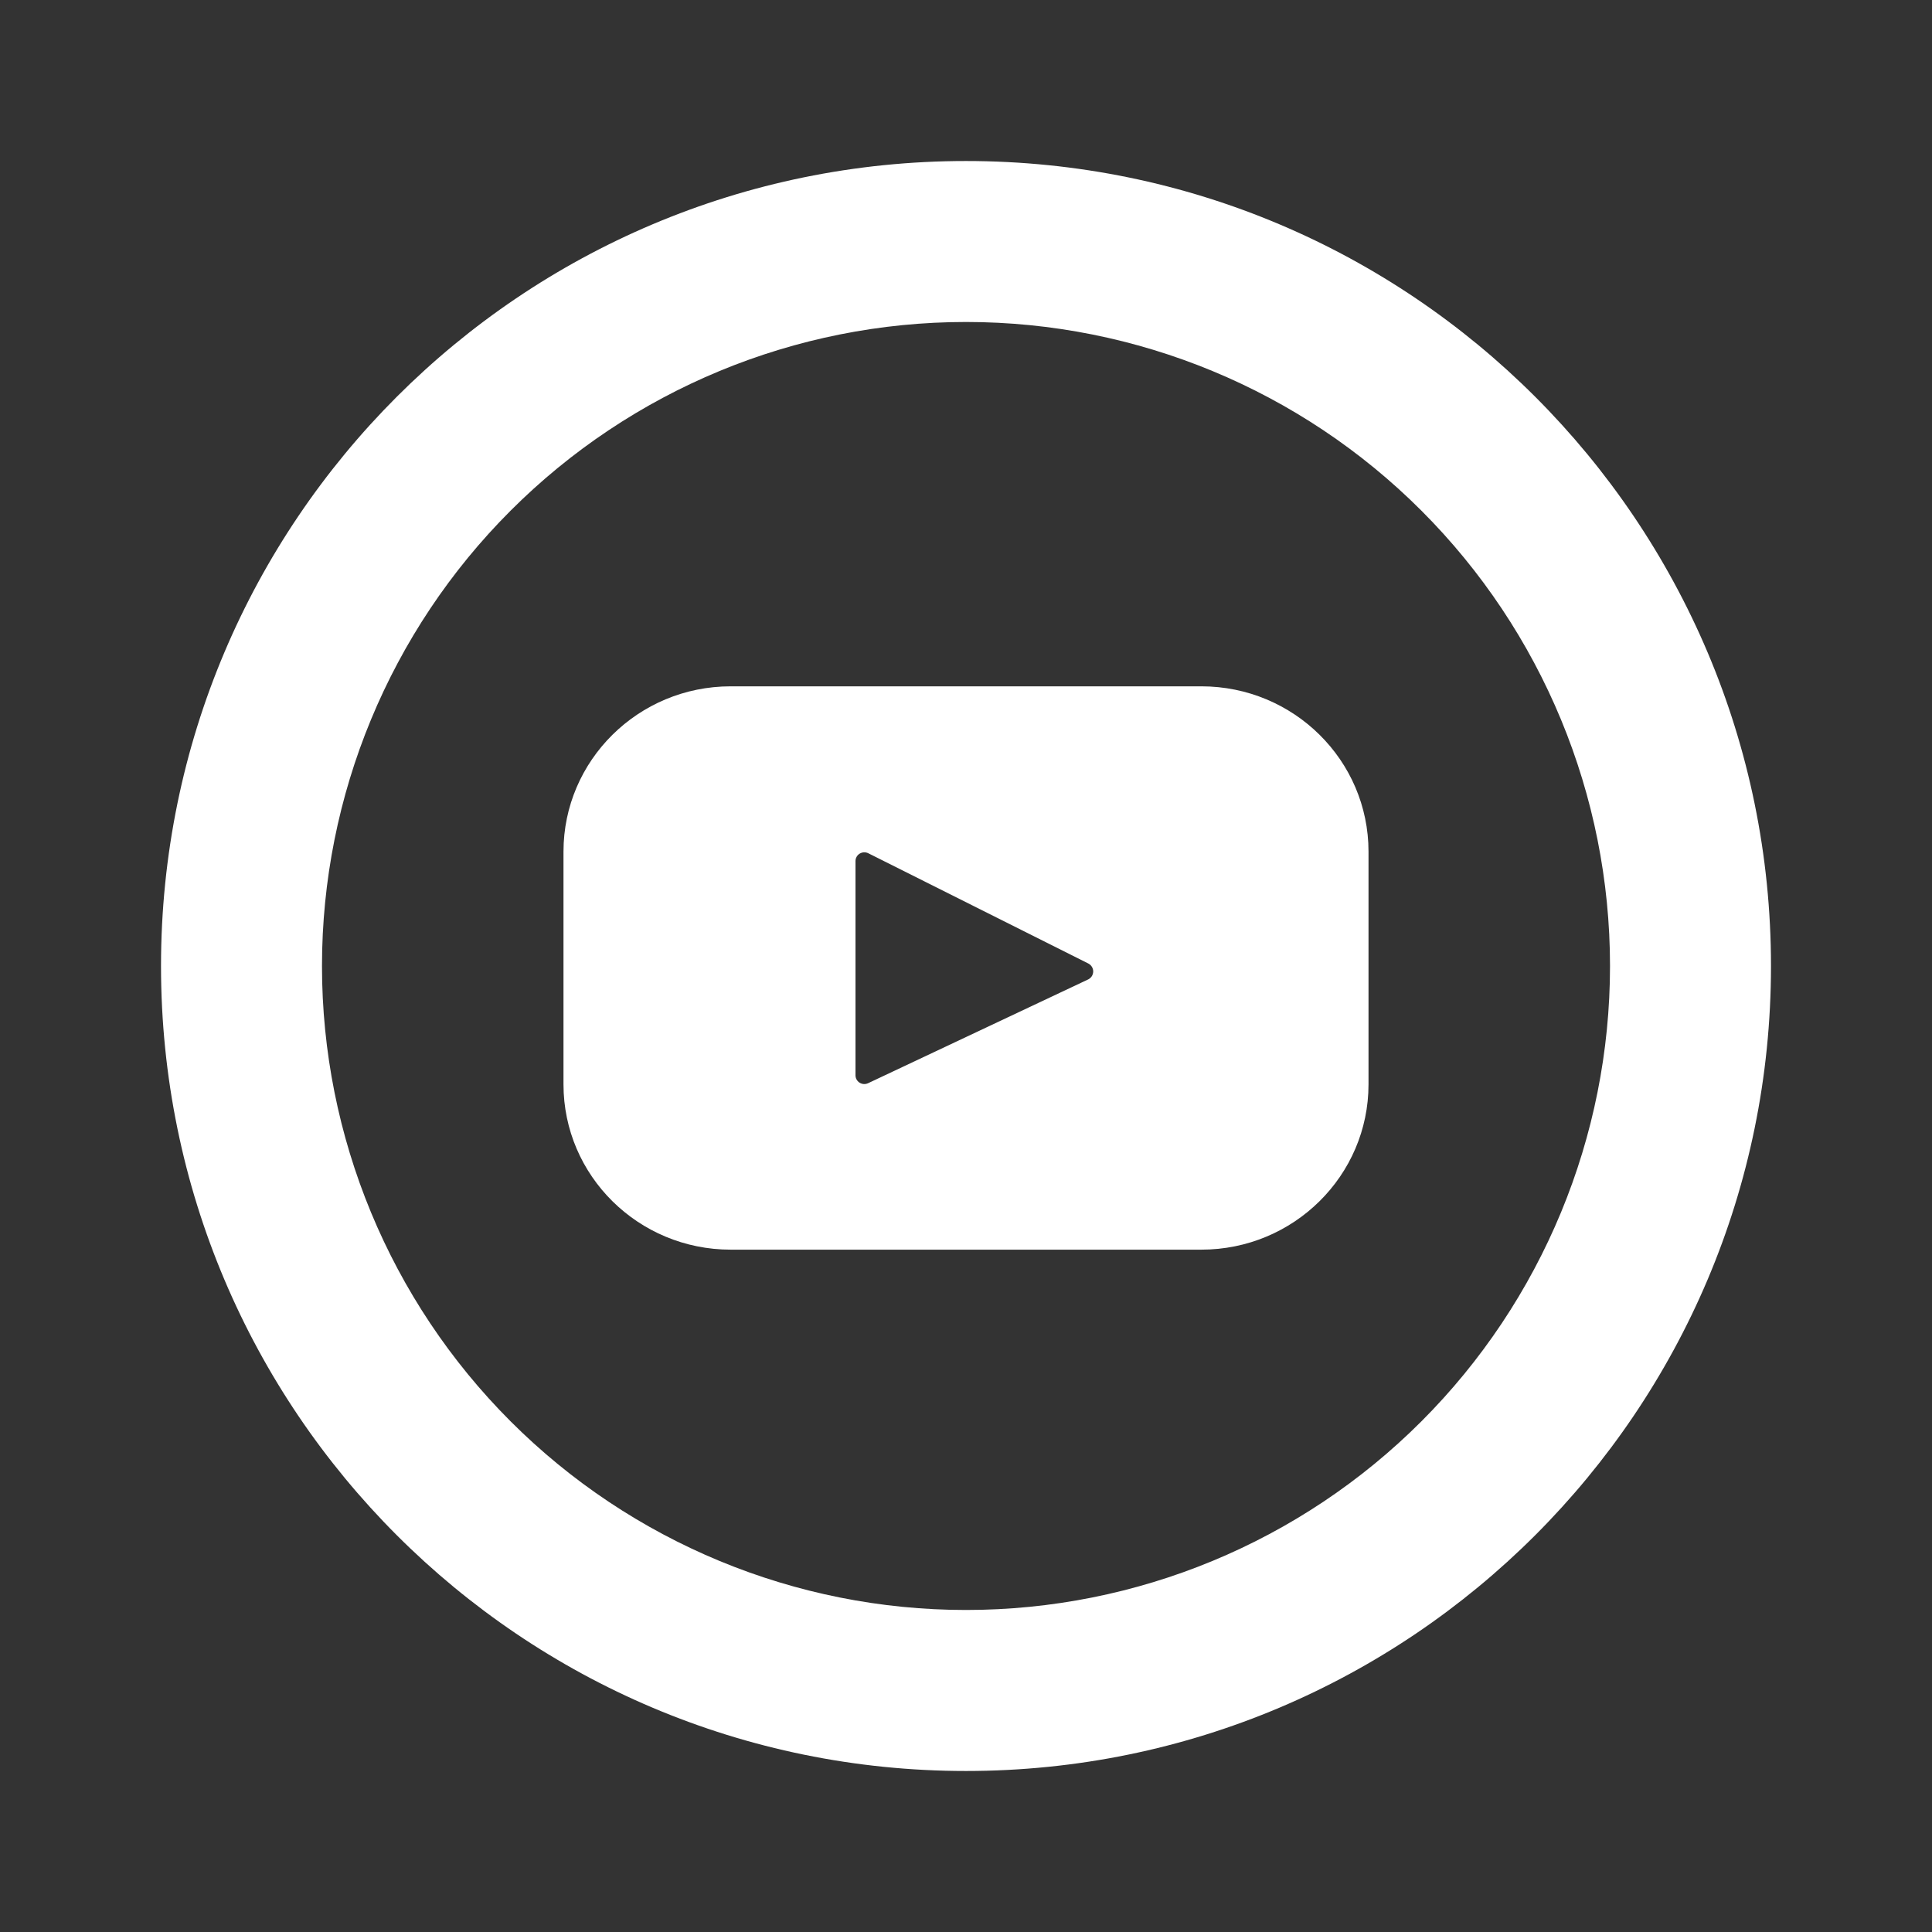 <svg width="50" height="50" viewBox="0 0 50 50" fill="none" xmlns="http://www.w3.org/2000/svg">
<rect x="0" y="0" width="50" height="50" fill="#333333" stroke="none"/>
<path d="M25 41.666C29.42 41.666 33.66 39.911 36.785 36.785C39.911 33.659 41.667 29.42 41.667 25C41.667 20.58 39.911 16.34 36.785 13.215C33.66 10.089 29.42 8.333 25 8.333C20.58 8.333 16.341 10.089 13.215 13.215C10.089 16.34 8.333 20.58 8.333 25C8.333 29.42 10.089 33.659 13.215 36.785C16.341 39.911 20.58 41.666 25 41.666ZM25 45.833C13.494 45.833 4.167 36.506 4.167 25C4.167 13.494 13.494 4.167 25 4.167C36.506 4.167 45.833 13.494 45.833 25C45.833 36.506 36.506 45.833 25 45.833Z" fill="white"/>
<path d="M31.09 17.762H18.91C16.521 17.762 14.583 19.679 14.583 22.041V28.062C14.583 30.427 16.521 32.341 18.91 32.341H31.09C33.479 32.341 35.417 30.425 35.417 28.062V22.041C35.417 19.677 33.479 17.762 31.09 17.762ZM28.165 25.346L22.467 28.033C22.432 28.049 22.393 28.057 22.355 28.055C22.316 28.052 22.279 28.04 22.246 28.02C22.214 27.999 22.187 27.971 22.168 27.937C22.149 27.903 22.14 27.865 22.14 27.827V22.285C22.14 22.246 22.15 22.208 22.169 22.174C22.189 22.14 22.216 22.111 22.25 22.091C22.283 22.071 22.321 22.06 22.36 22.058C22.399 22.057 22.438 22.065 22.473 22.083L28.169 24.937C28.206 24.957 28.237 24.986 28.259 25.023C28.281 25.059 28.292 25.1 28.292 25.143C28.291 25.185 28.279 25.226 28.257 25.262C28.234 25.298 28.202 25.327 28.165 25.346Z" fill="white"/>
</svg>
